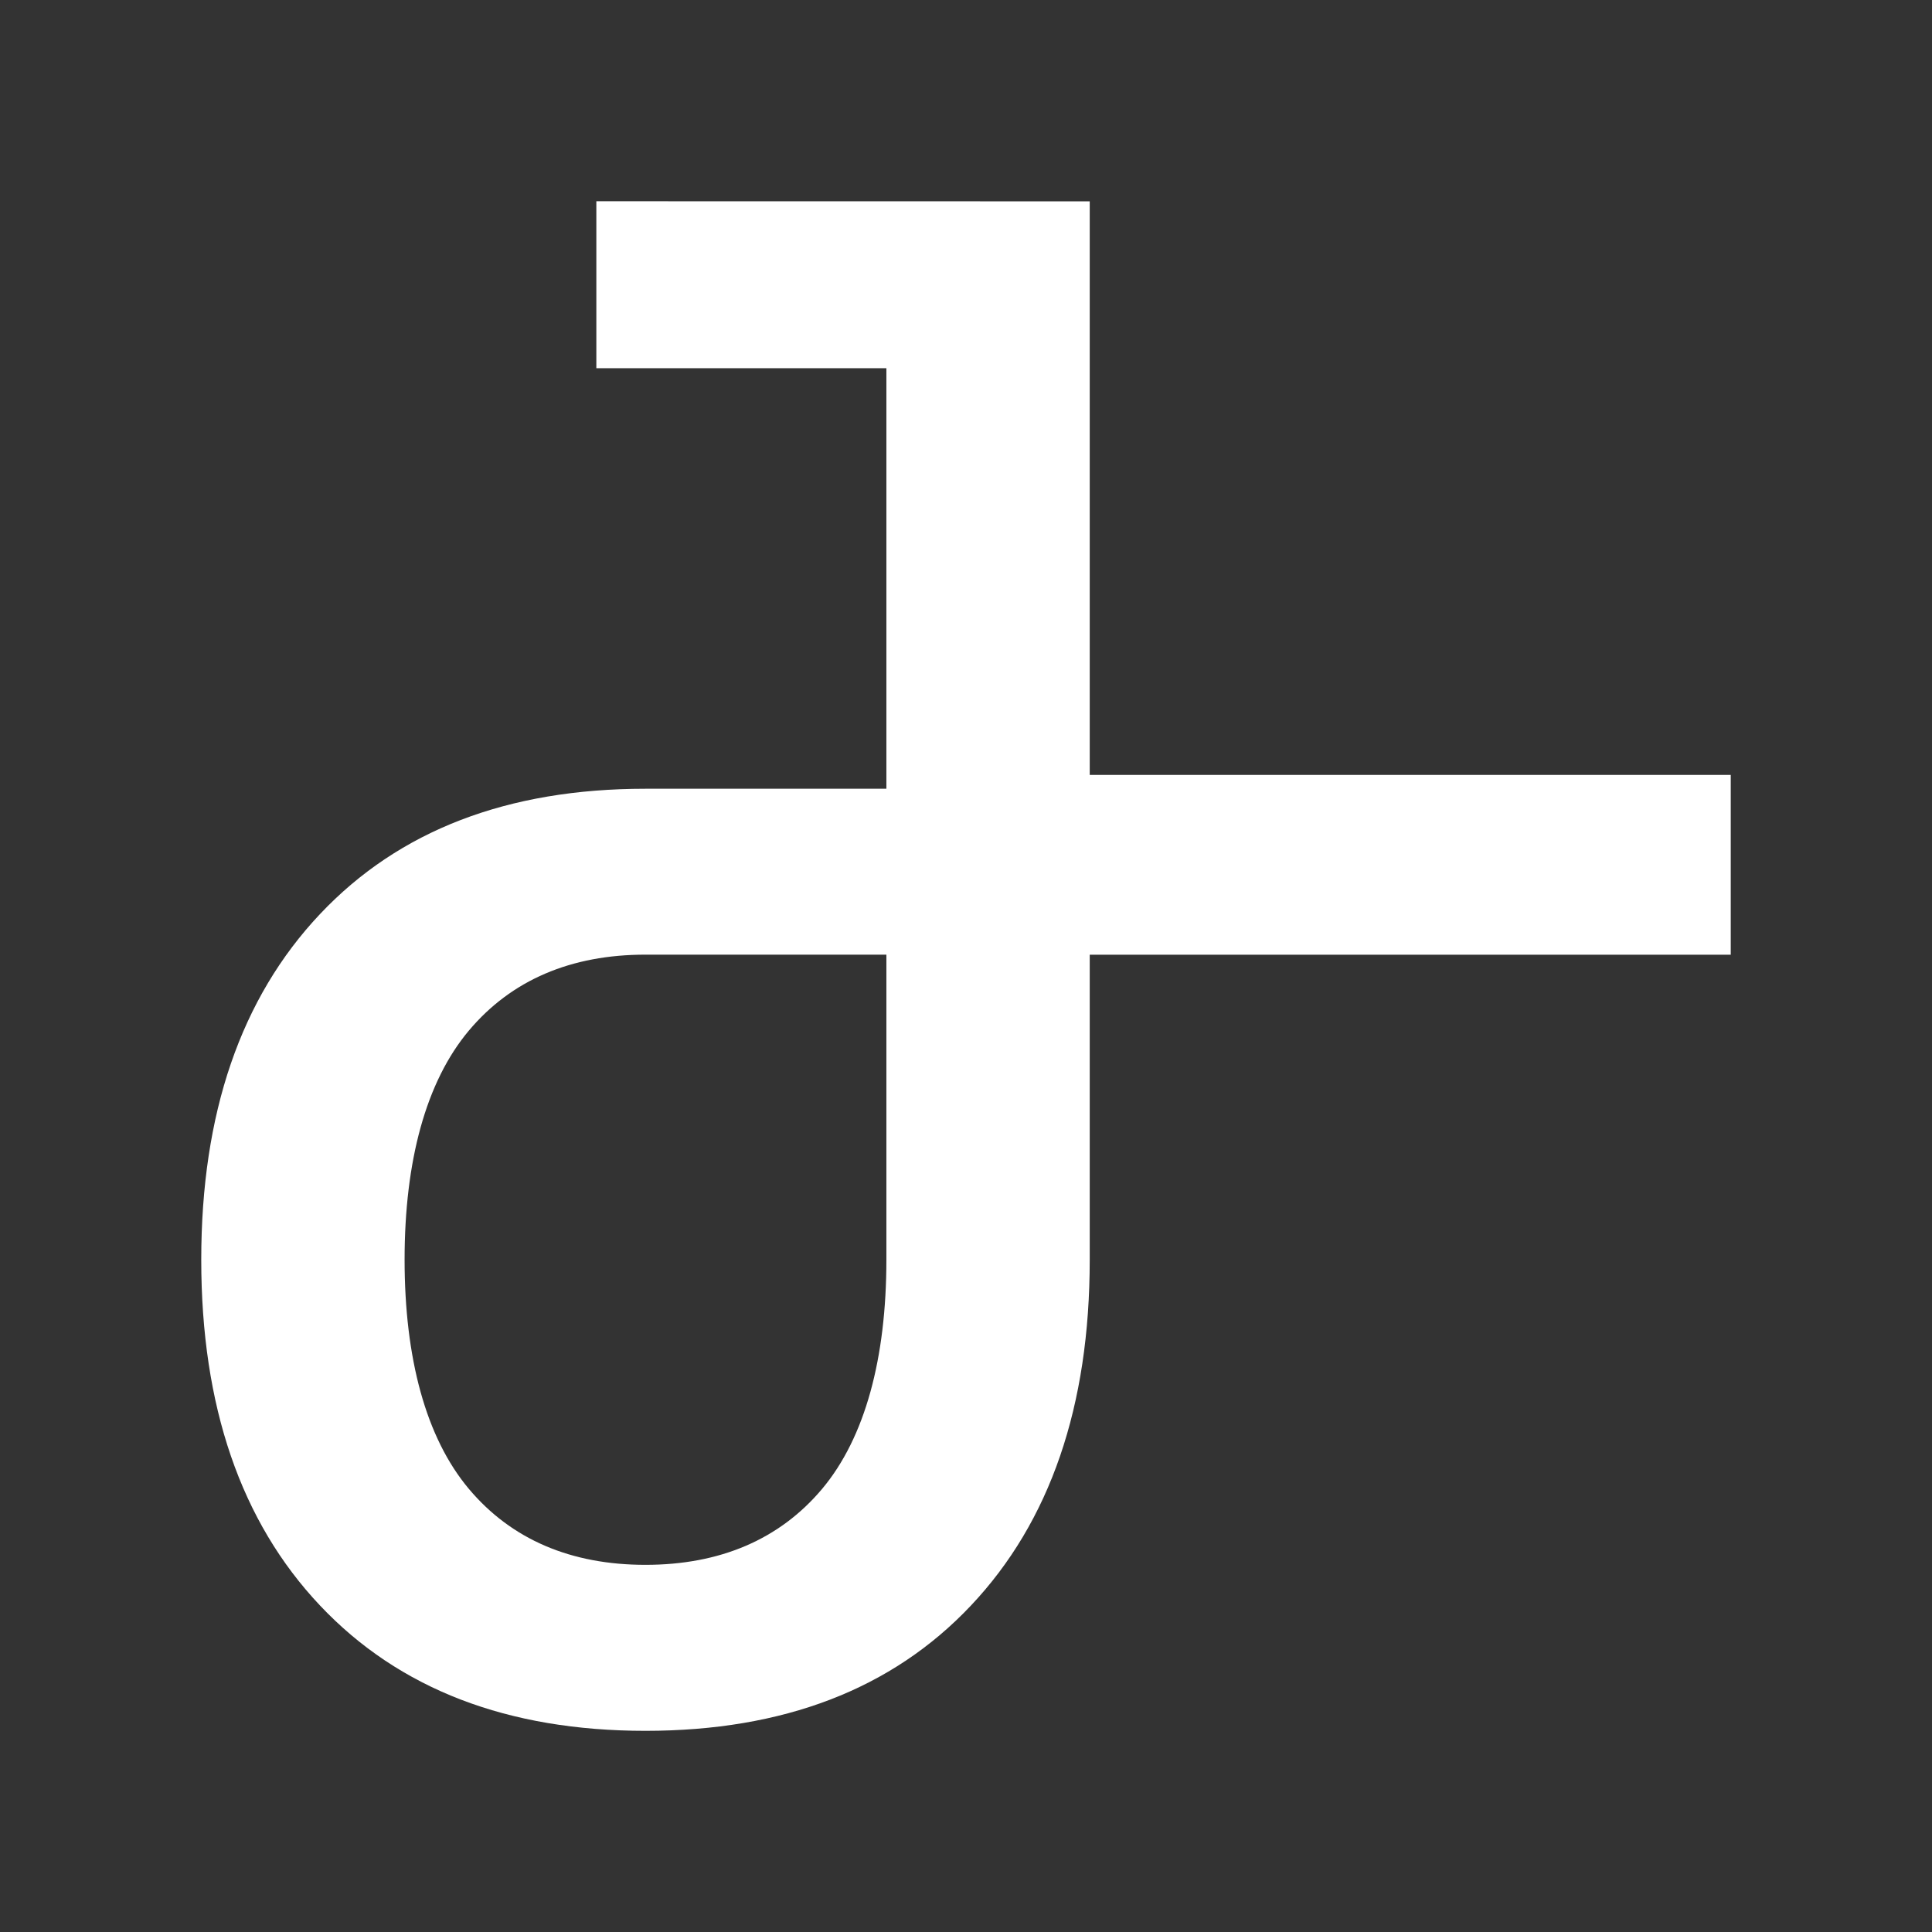 <svg
  xmlns="http://www.w3.org/2000/svg"
  viewBox="0 0 24 24"
  width="48"
  height="48"
  fill="white"
>
  <rect x="0" y="0" width="24" height="24" fill="#333333" stroke="none"/>
  <path
    d="m7.408 2.5v2.074h3.603v5.224h-2.993c-1.711 0-3.06 0.516-4.042 1.556-0.986 1.044-1.476 2.478-1.476 4.295 0 1.817 0.49 3.252 1.476 4.296 0.982 1.039 2.331 1.556 4.042 1.556 1.711 0 3.062-0.516 4.043-1.556 0.986-1.044 1.476-2.479 1.476-4.296v-3.789h7.963v-2.234h-7.963v-7.125zm0.61 9.359h2.993v3.789c0 1.223-0.264 2.21-0.798 2.847-0.53 0.631-1.273 0.944-2.195 0.944-0.922 0-1.664-0.313-2.194-0.944-0.534-0.636-0.798-1.623-0.798-2.847 0-1.223 0.264-2.209 0.798-2.845 0.53-0.631 1.272-0.944 2.194-0.944z"
  />
</svg>
